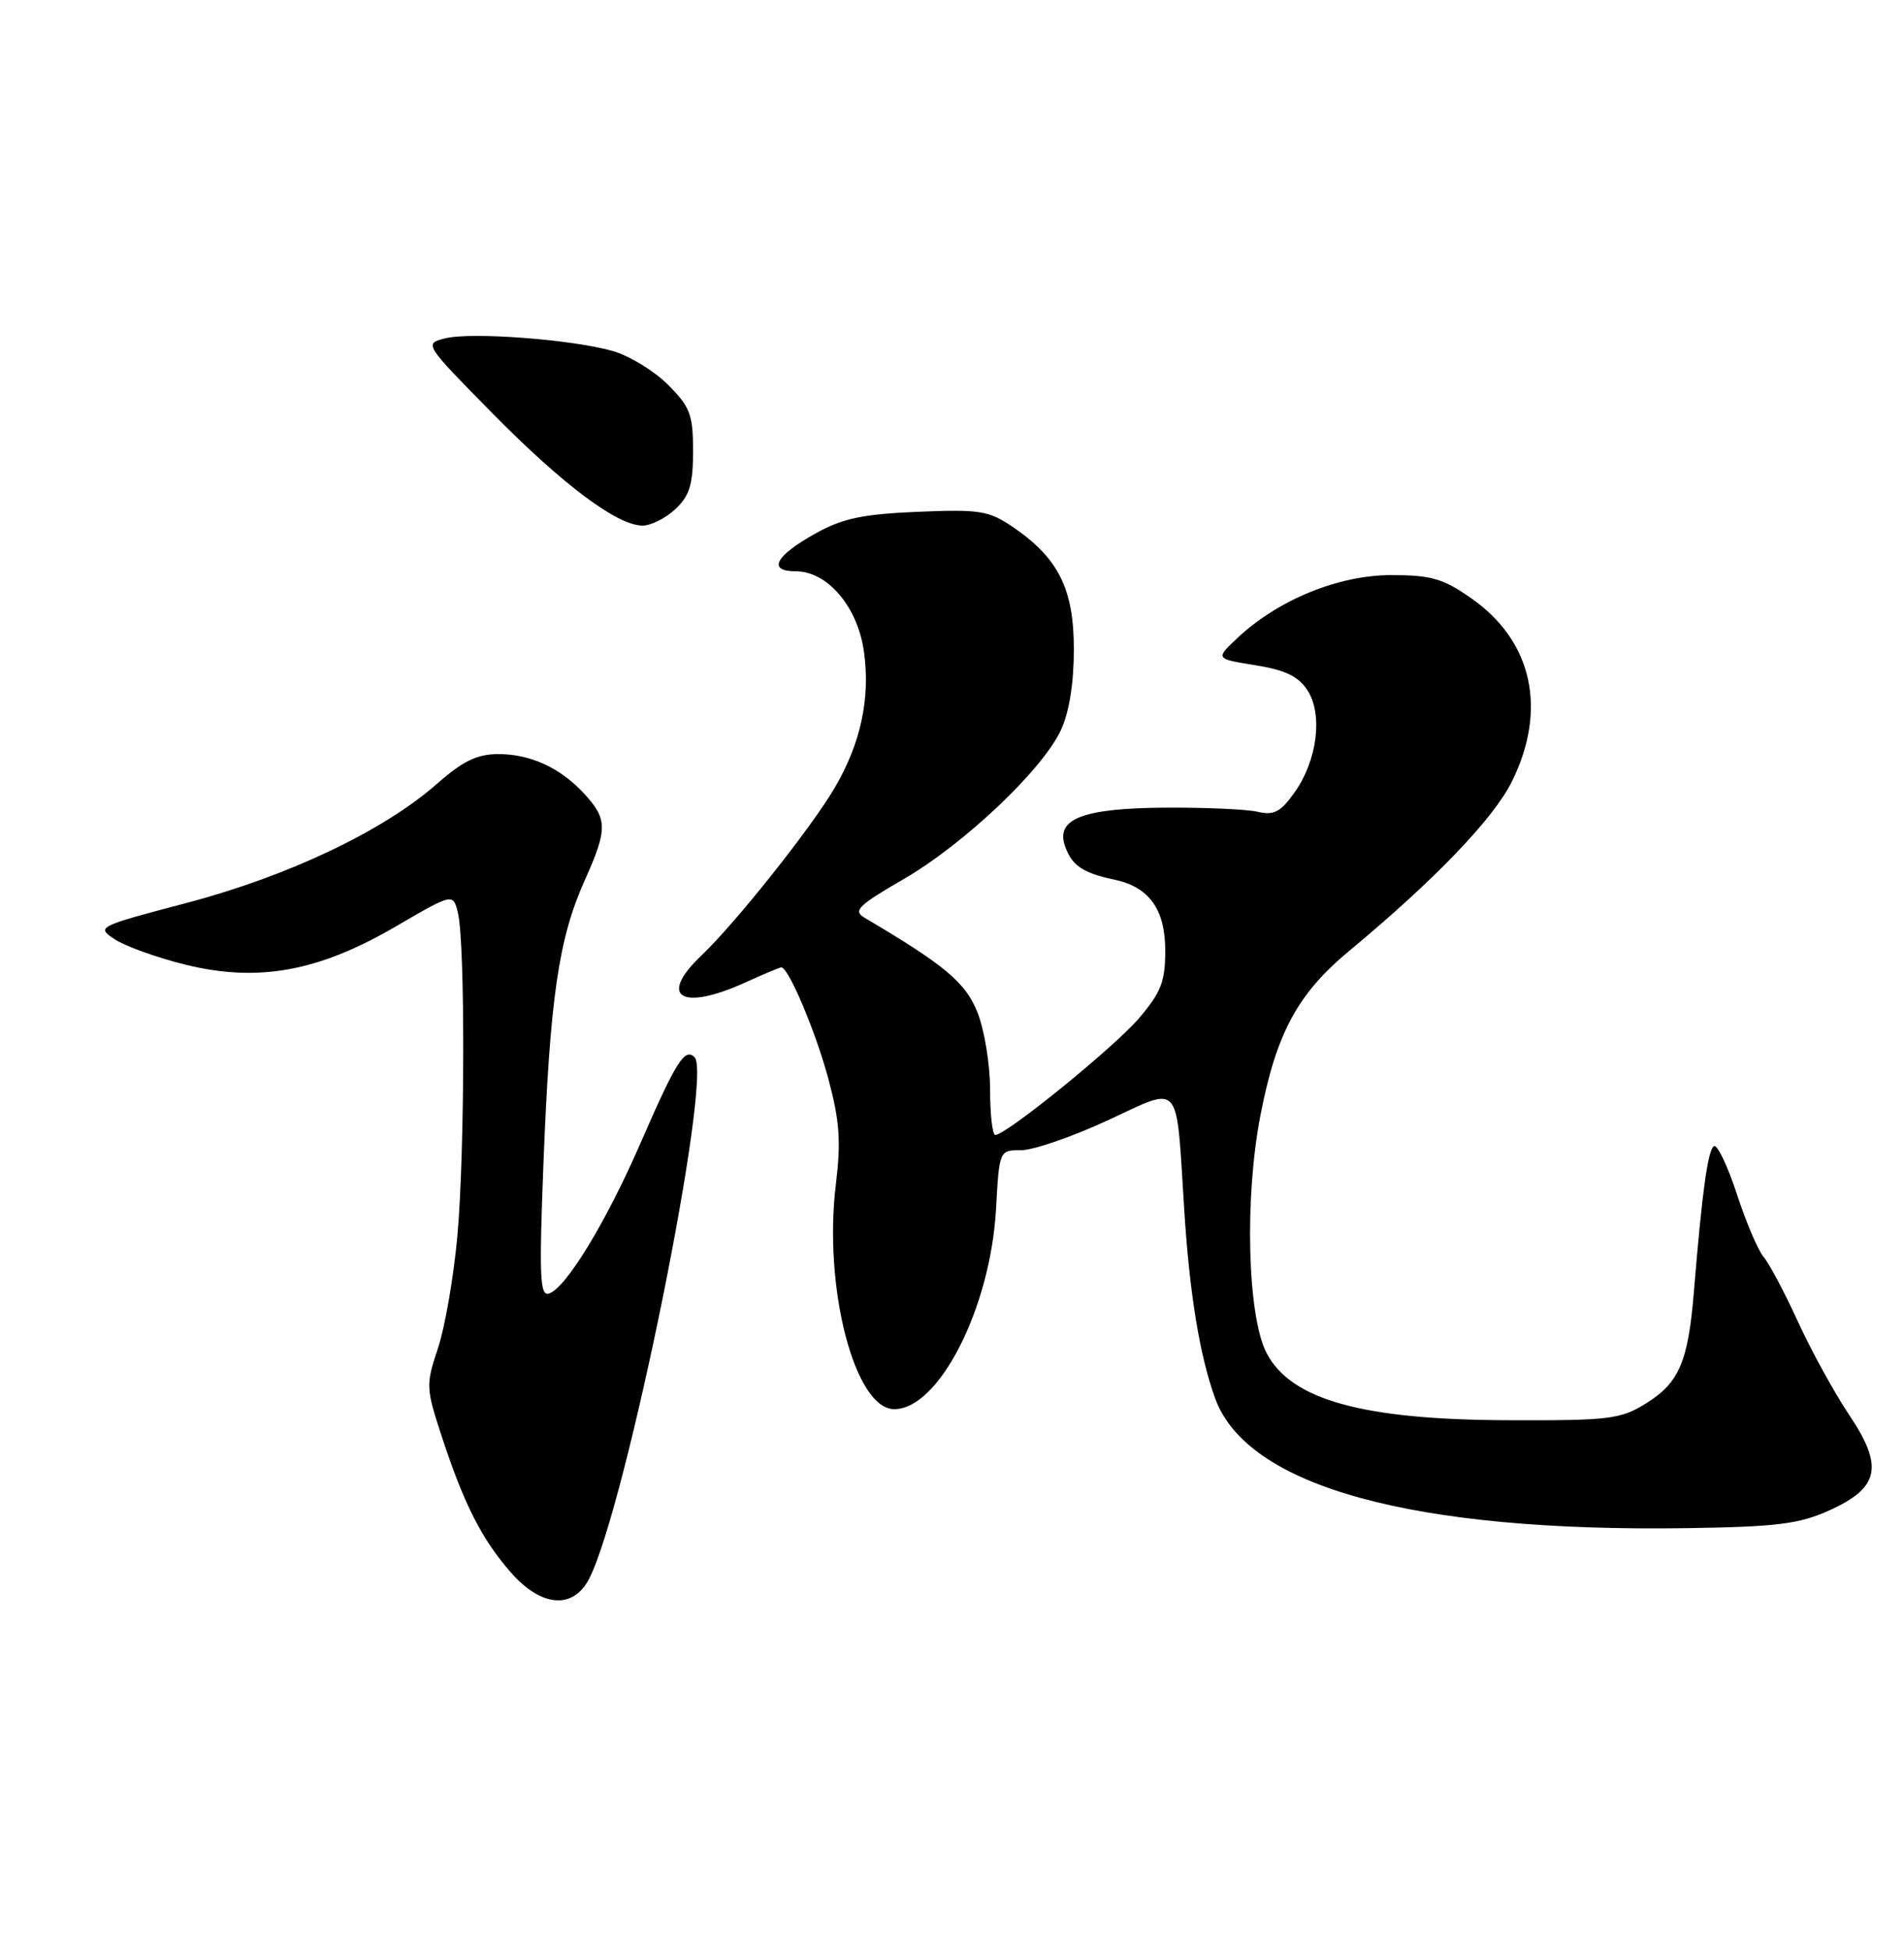 <?xml version="1.0" encoding="UTF-8" standalone="no"?>
<!DOCTYPE svg PUBLIC "-//W3C//DTD SVG 1.1//EN" "http://www.w3.org/Graphics/SVG/1.1/DTD/svg11.dtd" >
<svg xmlns="http://www.w3.org/2000/svg" xmlns:xlink="http://www.w3.org/1999/xlink" version="1.1" viewBox="0 0 250 256">
 <g >
 <path fill="currentColor"
d=" M 77.36 207.25 C 82.20 197.85 93.64 141.24 91.20 138.80 C 89.92 137.52 88.78 139.32 84.12 150.03 C 79.61 160.40 74.32 169.10 72.09 169.82 C 70.89 170.21 70.78 167.63 71.35 152.89 C 72.21 131.00 73.34 123.23 76.77 115.59 C 79.80 108.83 79.79 107.54 76.66 104.15 C 73.57 100.80 69.65 99.00 65.45 99.00 C 62.64 99.00 60.80 99.89 57.37 102.91 C 50.36 109.07 37.86 115.02 24.54 118.53 C 12.70 121.65 12.61 121.70 15.11 123.34 C 16.50 124.24 20.64 125.73 24.33 126.64 C 33.86 128.99 41.79 127.56 51.91 121.66 C 59.50 117.24 59.50 117.24 60.13 119.87 C 61.09 123.85 61.04 151.22 60.06 162.20 C 59.58 167.53 58.44 174.17 57.52 176.95 C 55.89 181.84 55.91 182.22 58.06 188.75 C 60.94 197.51 63.29 202.13 67.11 206.47 C 71.09 211.00 75.27 211.32 77.36 207.25 Z  M 240.21 198.28 C 246.79 195.30 247.36 192.53 242.76 185.69 C 240.85 182.83 237.84 177.36 236.08 173.52 C 234.32 169.67 232.29 165.85 231.57 165.02 C 230.85 164.18 229.26 160.46 228.05 156.74 C 226.83 153.03 225.48 150.21 225.04 150.47 C 224.25 150.97 223.48 156.51 222.42 169.50 C 221.67 178.76 220.48 181.54 216.13 184.24 C 212.79 186.32 211.36 186.50 198.00 186.45 C 178.88 186.39 169.49 183.77 166.30 177.62 C 163.79 172.79 163.39 157.32 165.49 146.47 C 167.58 135.63 170.38 130.45 177.21 124.79 C 188.36 115.53 196.05 107.53 198.49 102.65 C 203.21 93.16 201.23 84.15 193.16 78.53 C 189.48 75.95 187.90 75.50 182.66 75.50 C 175.78 75.50 167.85 78.73 162.53 83.71 C 159.56 86.49 159.56 86.49 164.81 87.33 C 168.72 87.95 170.47 88.78 171.66 90.60 C 173.73 93.76 172.97 99.84 169.97 104.04 C 168.14 106.62 167.26 107.07 165.12 106.57 C 163.68 106.24 158.22 106.00 153.00 106.03 C 142.05 106.11 138.51 107.51 139.88 111.20 C 140.79 113.66 142.21 114.61 146.28 115.47 C 150.89 116.44 153.00 119.37 153.00 124.82 C 153.00 128.87 152.45 130.28 149.54 133.69 C 146.25 137.53 132.12 149.00 130.68 149.00 C 130.31 149.00 130.00 146.31 130.00 143.02 C 130.00 139.73 129.25 135.18 128.34 132.90 C 126.77 128.97 124.07 126.71 113.48 120.46 C 111.98 119.57 112.71 118.85 118.57 115.46 C 126.56 110.84 136.87 101.08 139.30 95.85 C 140.39 93.52 141.00 89.68 141.00 85.25 C 141.00 77.31 138.98 73.27 132.98 69.18 C 129.82 67.04 128.66 66.85 120.50 67.19 C 113.26 67.50 110.63 68.05 107.07 70.04 C 101.77 72.99 100.73 75.00 104.49 75.00 C 108.66 75.00 112.63 79.68 113.44 85.56 C 114.29 91.71 113.02 97.59 109.59 103.44 C 106.51 108.69 96.57 121.19 92.10 125.44 C 86.35 130.89 89.45 132.80 97.86 128.98 C 100.26 127.89 102.39 127.00 102.59 127.00 C 103.54 127.00 107.12 135.48 108.77 141.65 C 110.25 147.17 110.44 149.86 109.75 155.50 C 108.09 169.06 112.23 185.00 117.42 185.00 C 123.29 185.00 130.05 171.71 130.78 158.75 C 131.21 151.00 131.21 151.00 134.09 151.00 C 135.67 151.00 140.78 149.24 145.45 147.08 C 155.23 142.56 154.40 141.58 155.49 158.77 C 156.19 169.86 157.53 178.04 159.56 183.60 C 163.78 195.18 185.52 201.15 221.50 200.62 C 233.36 200.44 236.22 200.08 240.21 198.28 Z  M 88.69 66.83 C 90.55 65.07 91.00 63.60 91.00 59.23 C 91.00 54.42 90.62 53.42 87.70 50.50 C 85.89 48.69 82.63 46.70 80.45 46.08 C 75.09 44.56 61.88 43.56 58.45 44.42 C 55.67 45.12 55.69 45.15 64.58 54.18 C 73.95 63.69 81.05 69.00 84.38 69.00 C 85.48 69.00 87.41 68.02 88.69 66.83 Z "/>
</g>
</svg>